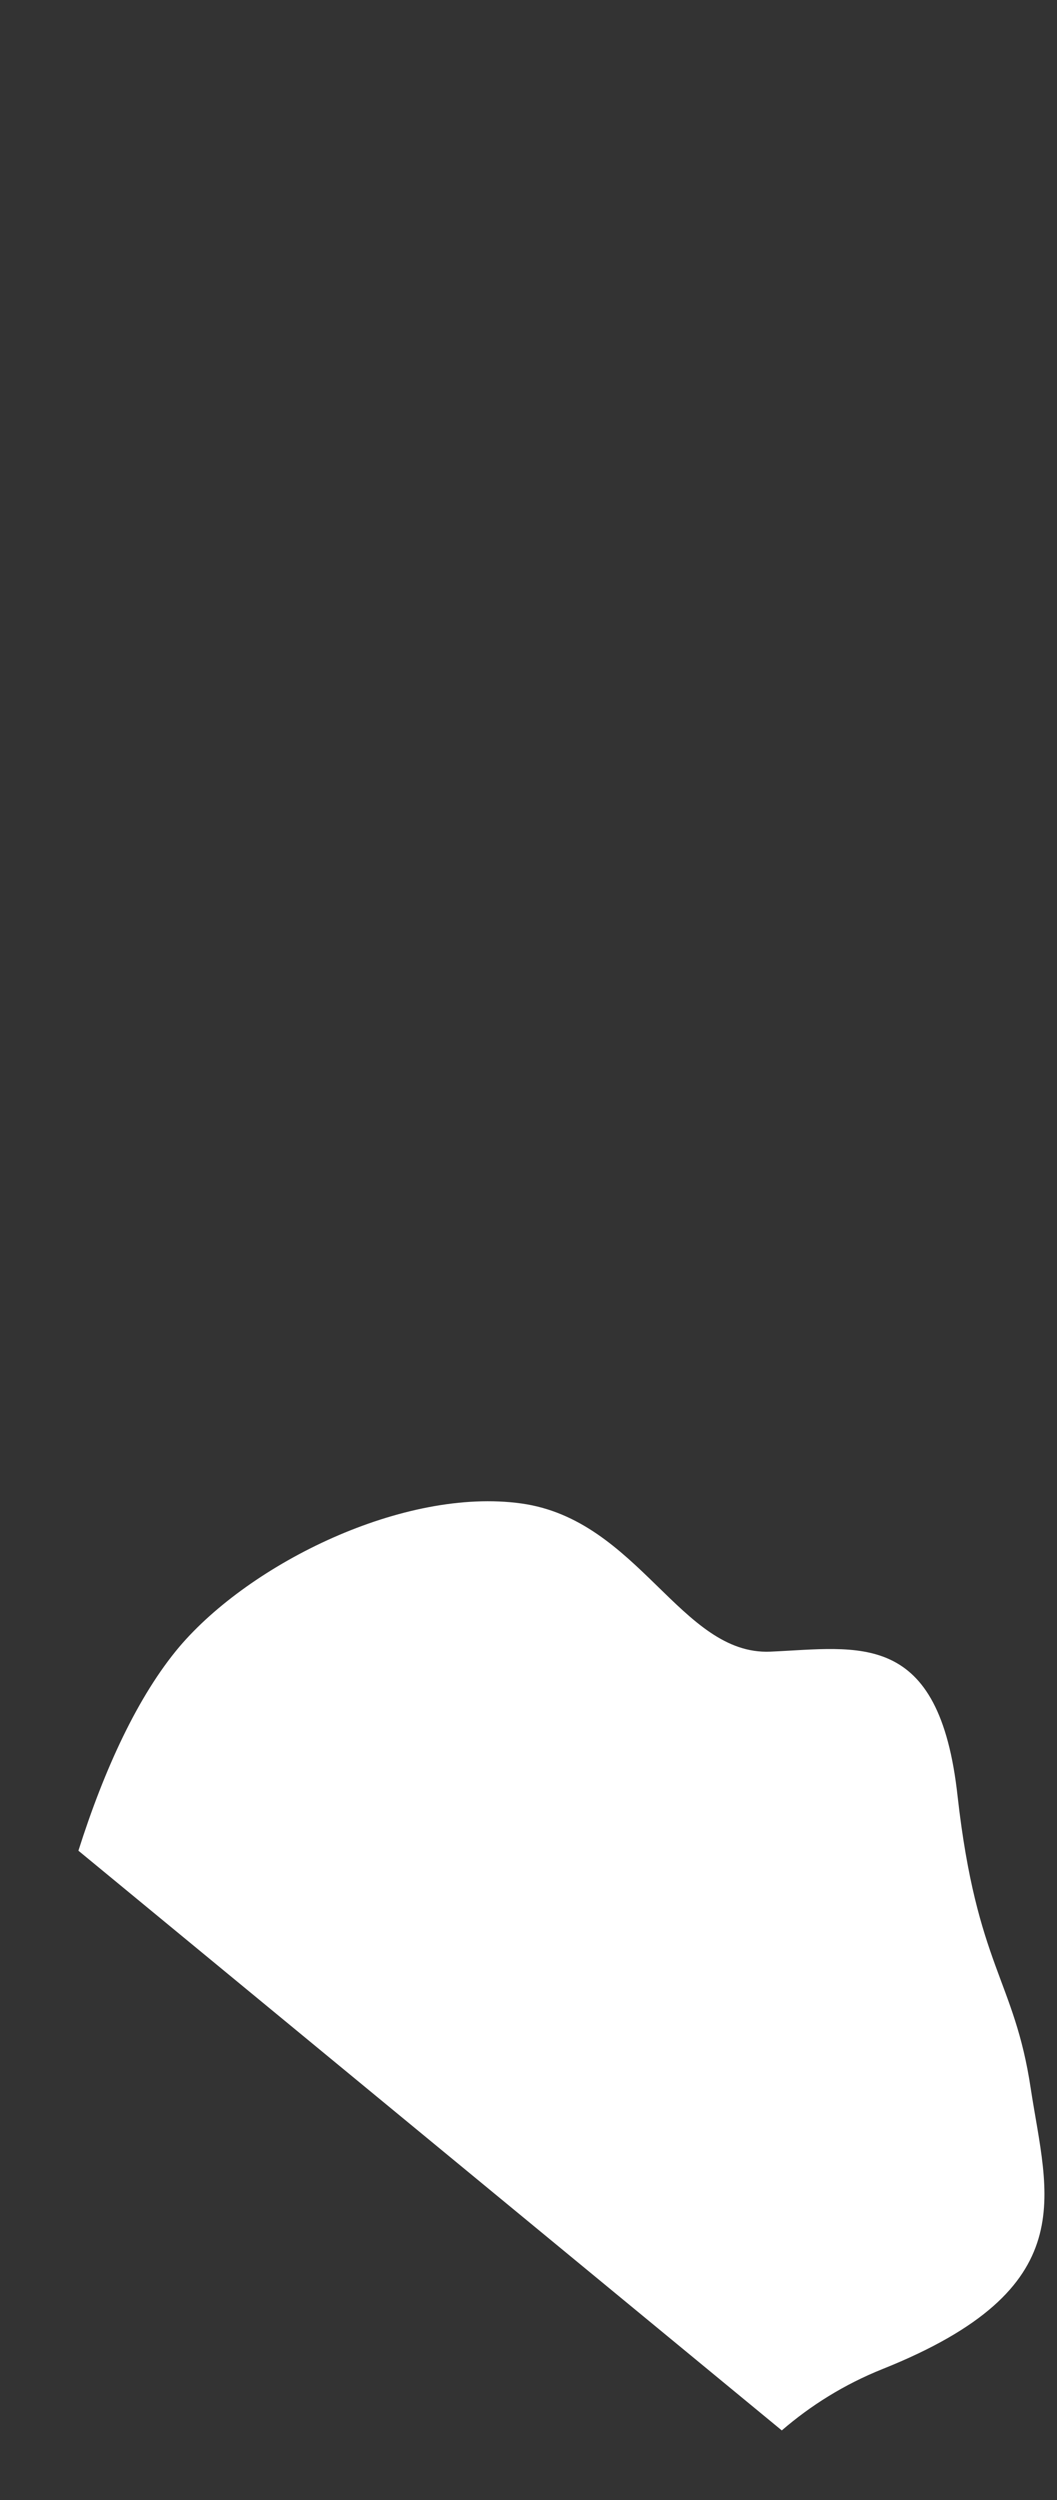 <svg width="11" height="26" viewBox="0 0 11 26" fill="none" xmlns="http://www.w3.org/2000/svg">
<rect x="0" y="0" width="11" height="26" fill="#333333" stroke="none"/>
<path d="M9.186 24.637C8.786 24.797 8.436 25.017 8.136 25.276L0.816 19.247C1.086 18.396 1.436 17.637 1.866 17.127C2.606 16.256 4.206 15.466 5.426 15.636C6.646 15.806 7.086 17.216 8.016 17.177C8.936 17.137 9.776 16.936 9.966 18.686C10.166 20.447 10.556 20.587 10.726 21.716C10.896 22.837 11.286 23.797 9.186 24.637Z" fill="white"/>
</svg>
